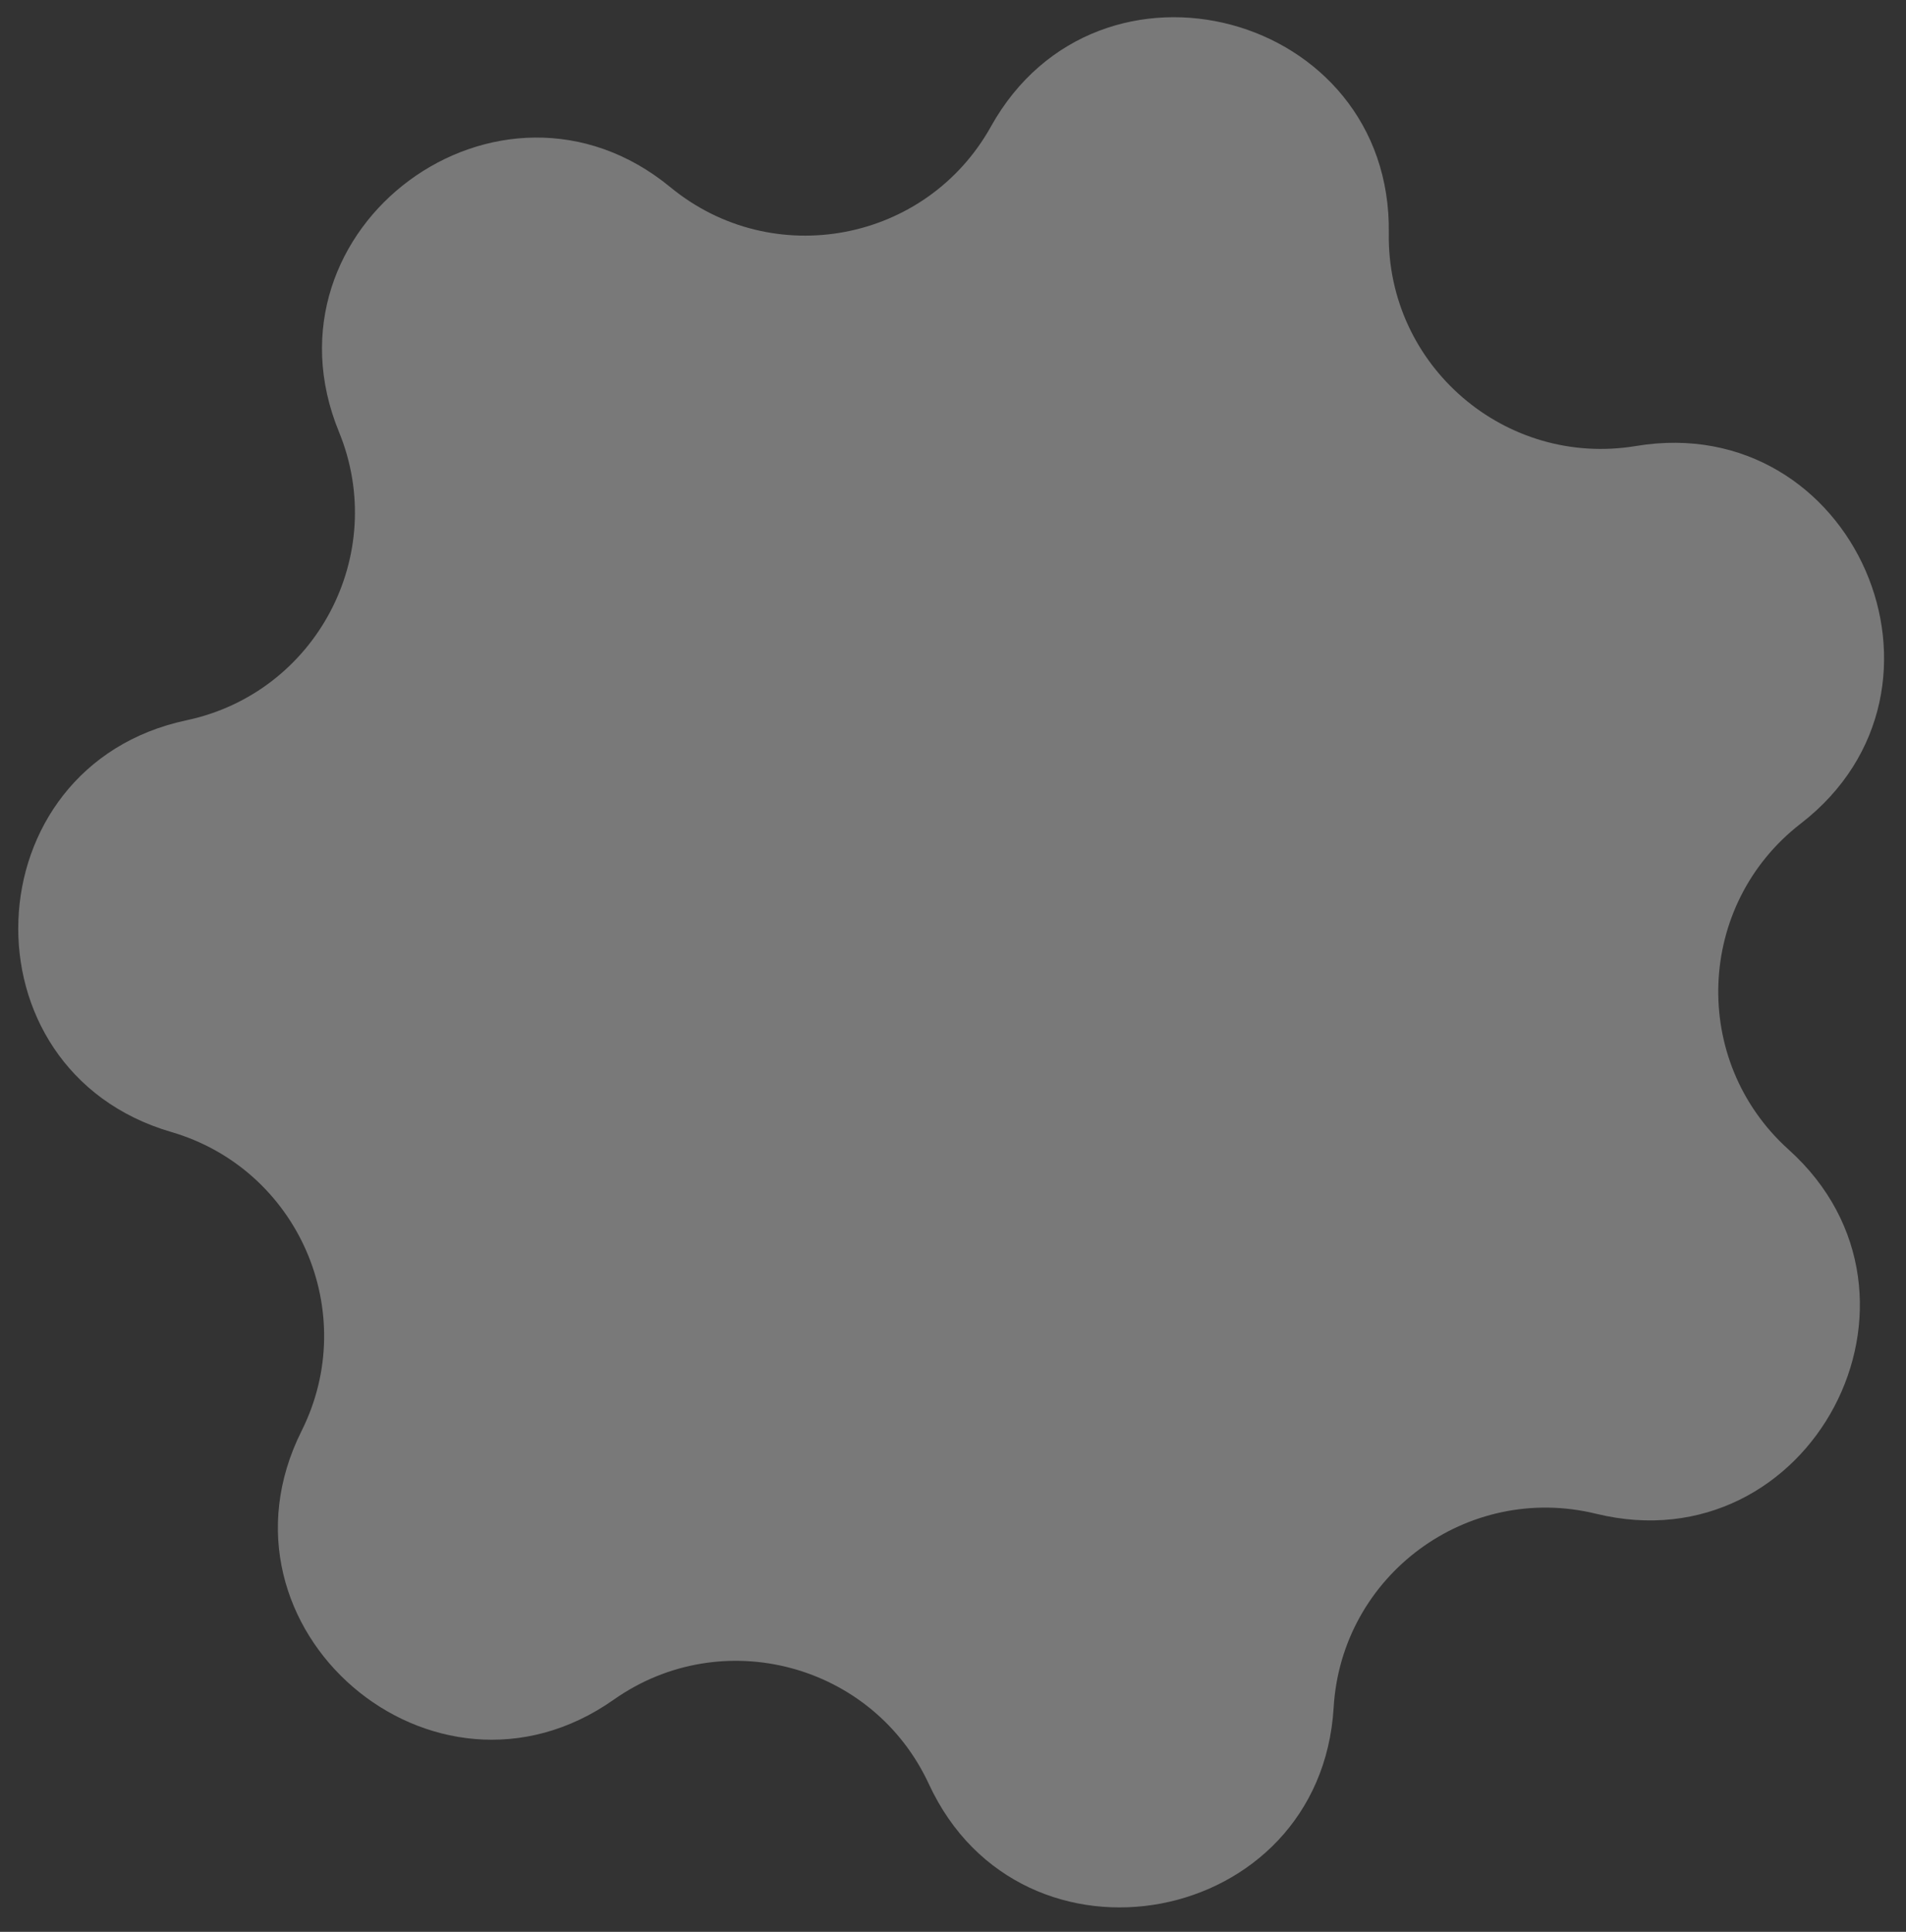<svg width="74" height="75" viewBox="0 0 74 75" fill="none" xmlns="http://www.w3.org/2000/svg">
<rect x="0" y="0" width="74" height="75" fill="#333333" stroke="none"/>
<path d="M38.471 4.915C42.643 -2.571 54.05 0.485 53.92 9.055C53.842 14.2 58.443 18.159 63.519 17.315C71.973 15.909 76.696 26.733 69.914 31.974C65.843 35.121 65.616 41.187 69.441 44.629C75.811 50.362 70.293 60.803 61.967 58.769C56.969 57.548 52.085 61.153 51.779 66.289C51.268 74.844 39.664 77.04 36.063 69.263C33.901 64.593 28.038 63.022 23.831 65.985C16.824 70.92 7.873 63.217 11.709 55.552C14.011 50.951 11.584 45.387 6.645 43.946C-1.583 41.544 -1.141 29.743 7.243 27.963C12.276 26.894 15.112 21.528 13.16 16.767C9.908 8.837 19.41 1.824 26.029 7.269C30.002 10.538 35.966 9.41 38.471 4.915Z" fill="white" fill-opacity="0.34"/>
</svg>
